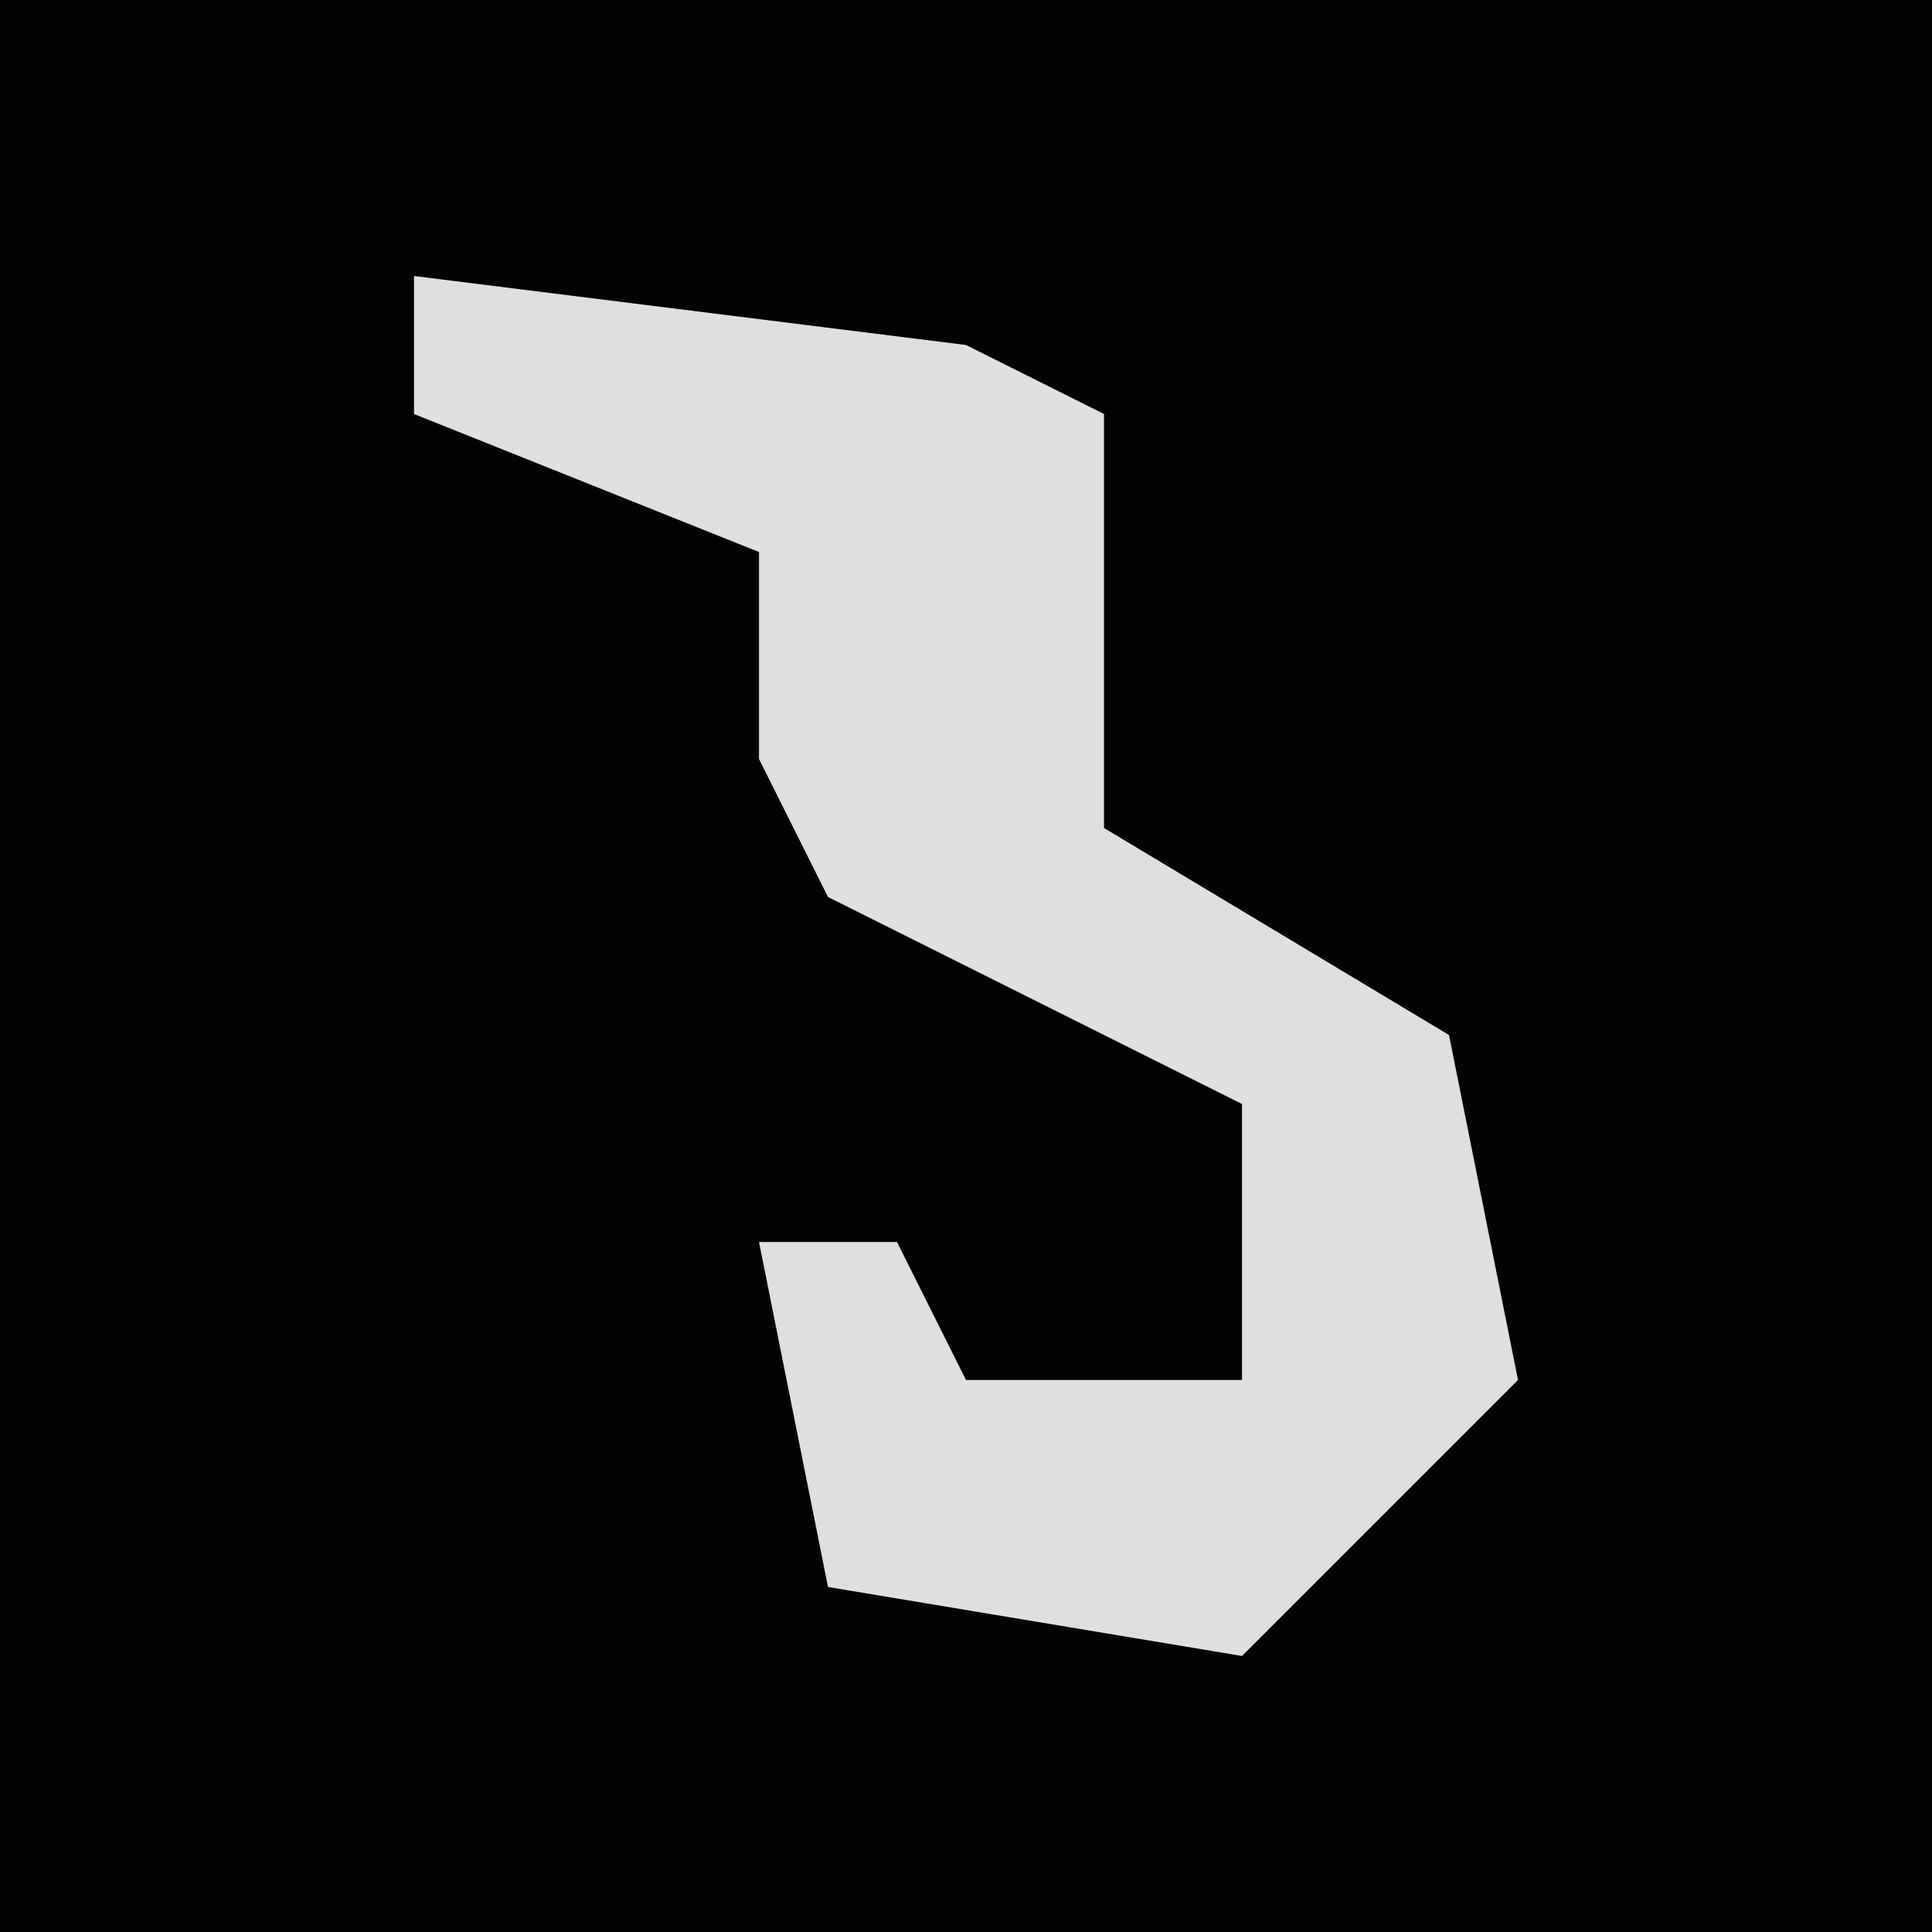 <?xml version="1.0" encoding="UTF-8"?>
<svg version="1.1" xmlns="http://www.w3.org/2000/svg" width="28" height="28">
<path d="M0,0 L28,0 L28,28 L0,28 Z " fill="#030303" transform="translate(0,0)"/>
<path d="M0,0 L8,1 L10,2 L10,8 L15,11 L16,16 L12,20 L6,19 L5,14 L7,14 L8,16 L12,16 L12,12 L6,9 L5,7 L5,4 L0,2 Z " fill="#DFDFDF" transform="translate(6,4)"/>
</svg>
